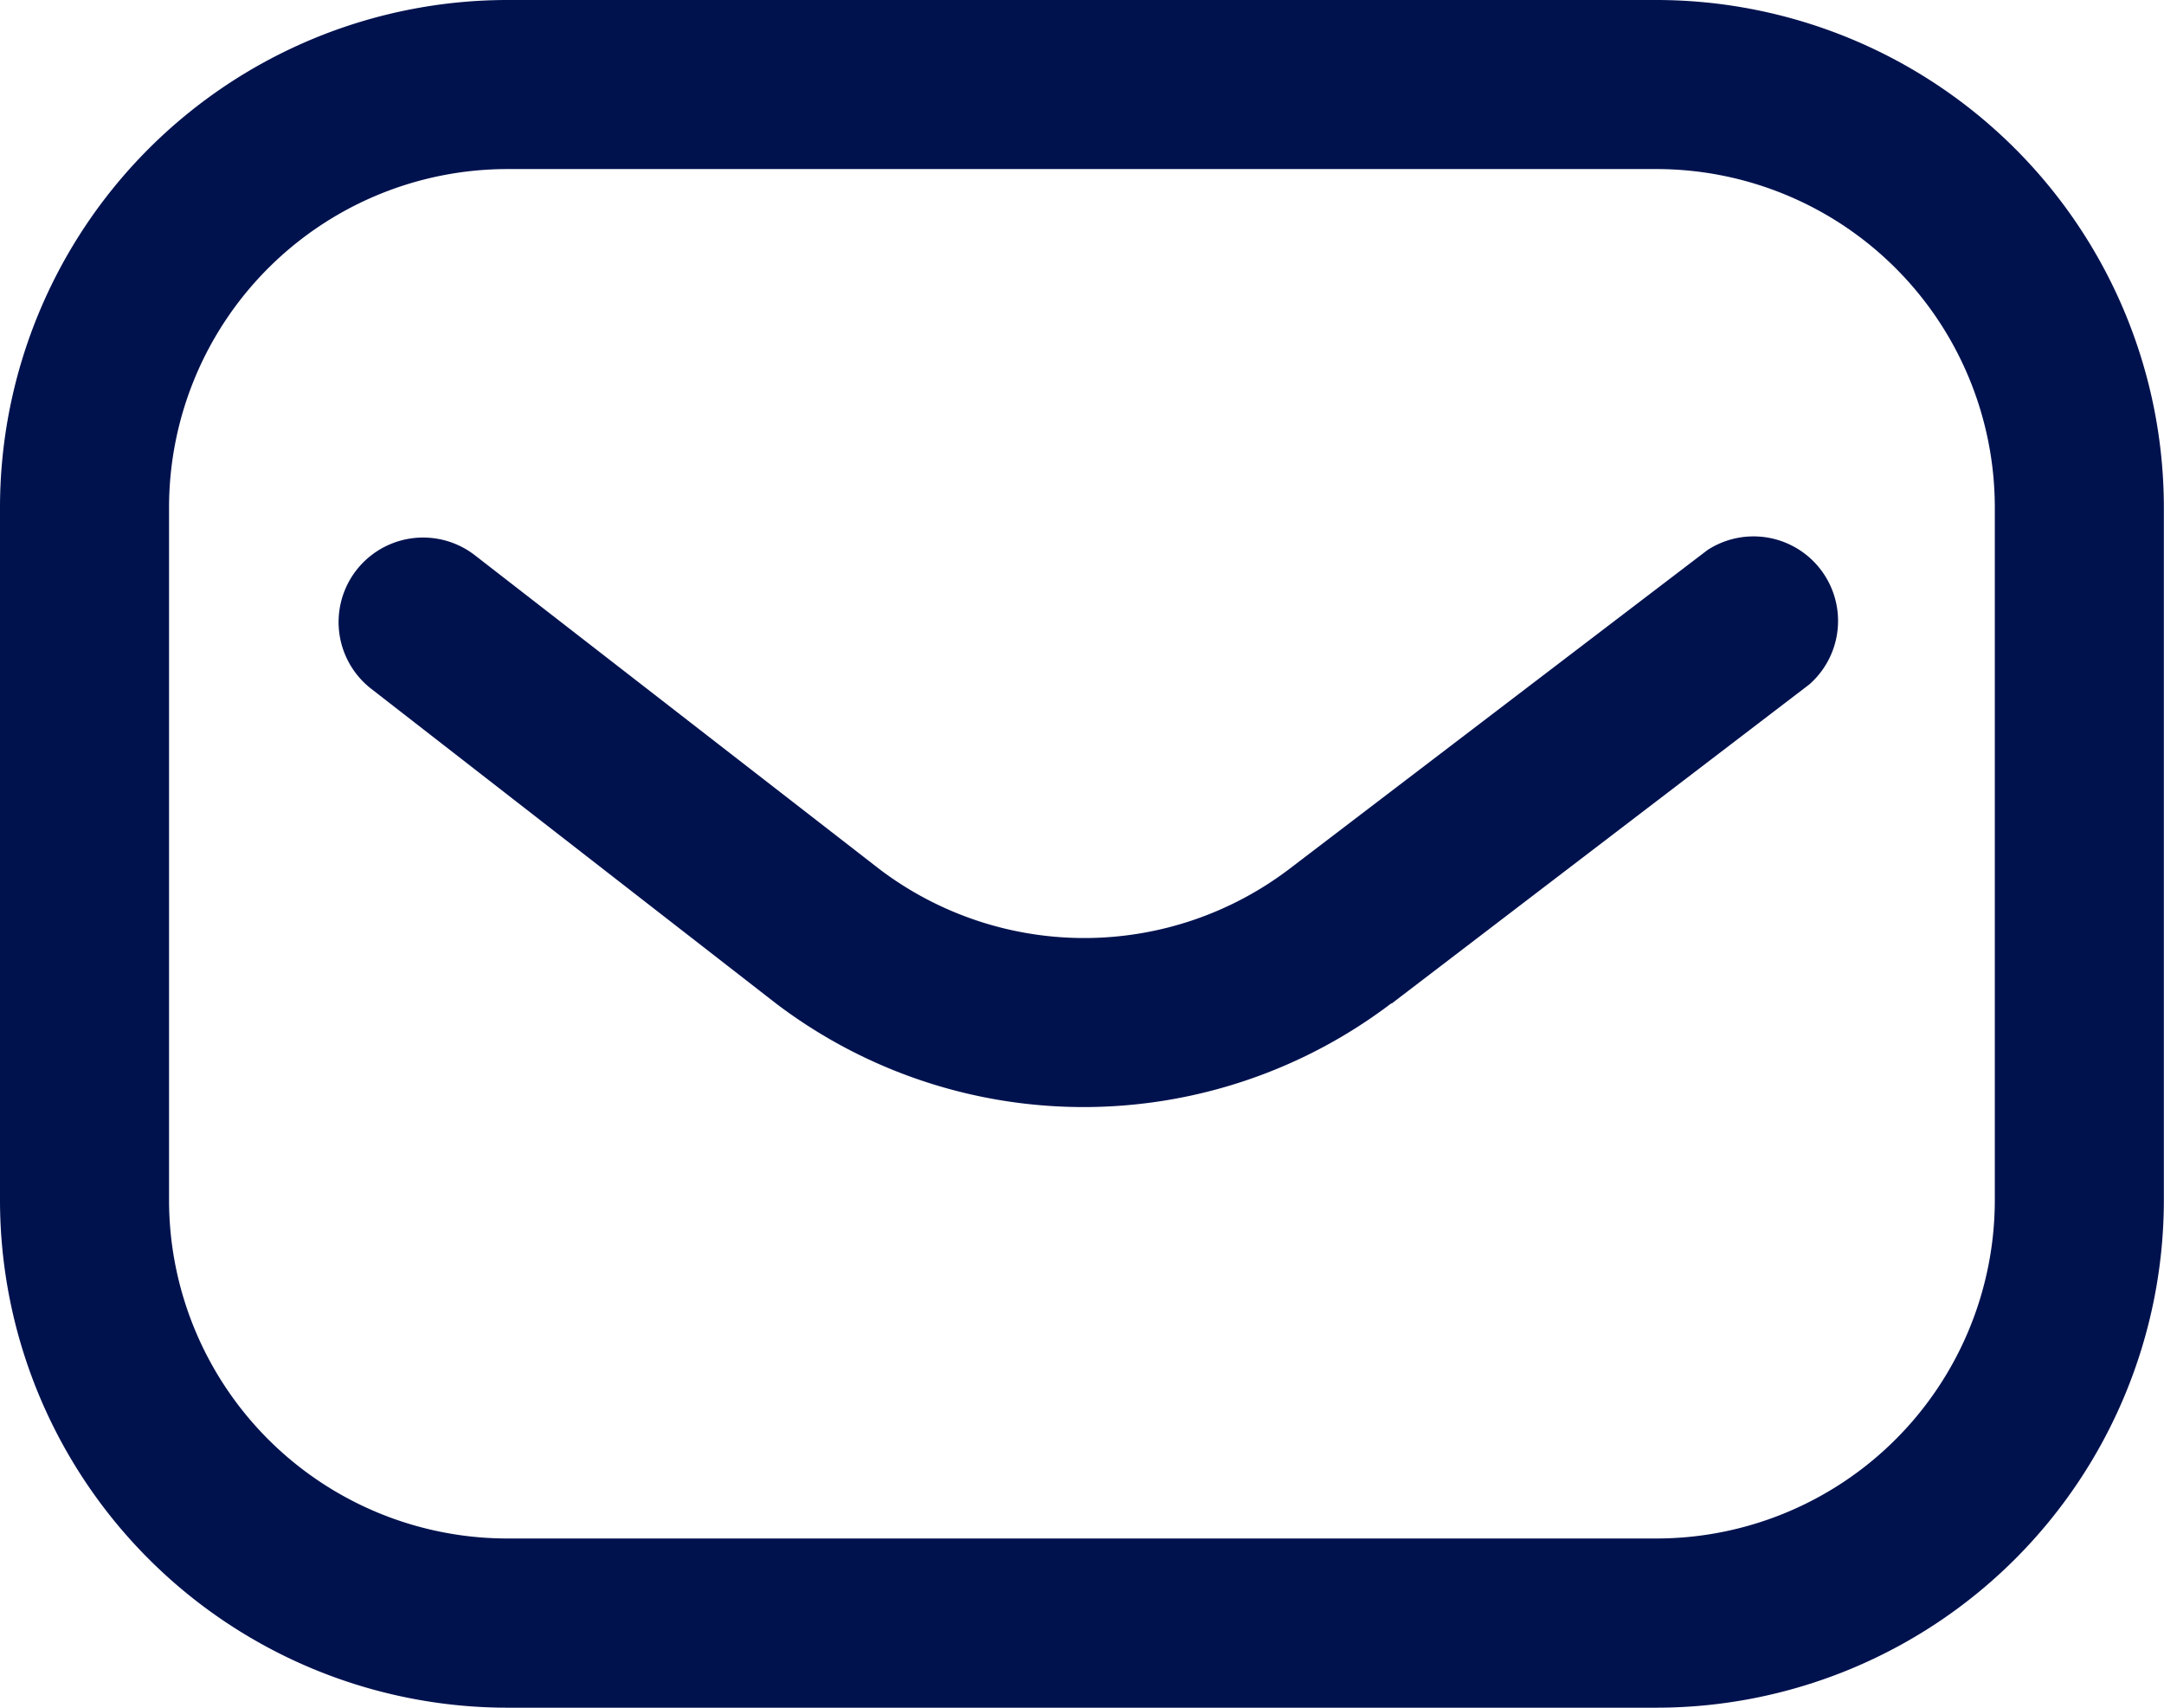 <svg xmlns="http://www.w3.org/2000/svg" width="15.208" height="12" viewBox="0 0 15.208 12">
  <path id="mail77" d="M11.644,66H3.564A3.568,3.568,0,0,1,0,62.436V57.564A3.568,3.568,0,0,1,3.564,54h8.079a3.568,3.568,0,0,1,3.564,3.564v4.871A3.568,3.568,0,0,1,11.644,66ZM3.564,55.188a2.379,2.379,0,0,0-2.376,2.376v4.871a2.379,2.379,0,0,0,2.376,2.376h8.079a2.379,2.379,0,0,0,2.376-2.376V57.564a2.379,2.379,0,0,0-2.376-2.376Zm6.216,5.864,2.936-2.243A.594.594,0,0,0,12,57.865L9.06,60.107a2.382,2.382,0,0,1-2.88,0L3.335,57.9a.594.594,0,0,0-.729.938l2.847,2.213,0,0a3.573,3.573,0,0,0,4.324,0Z" transform="translate(0 -54)" fill="#00124e"/>
</svg>
